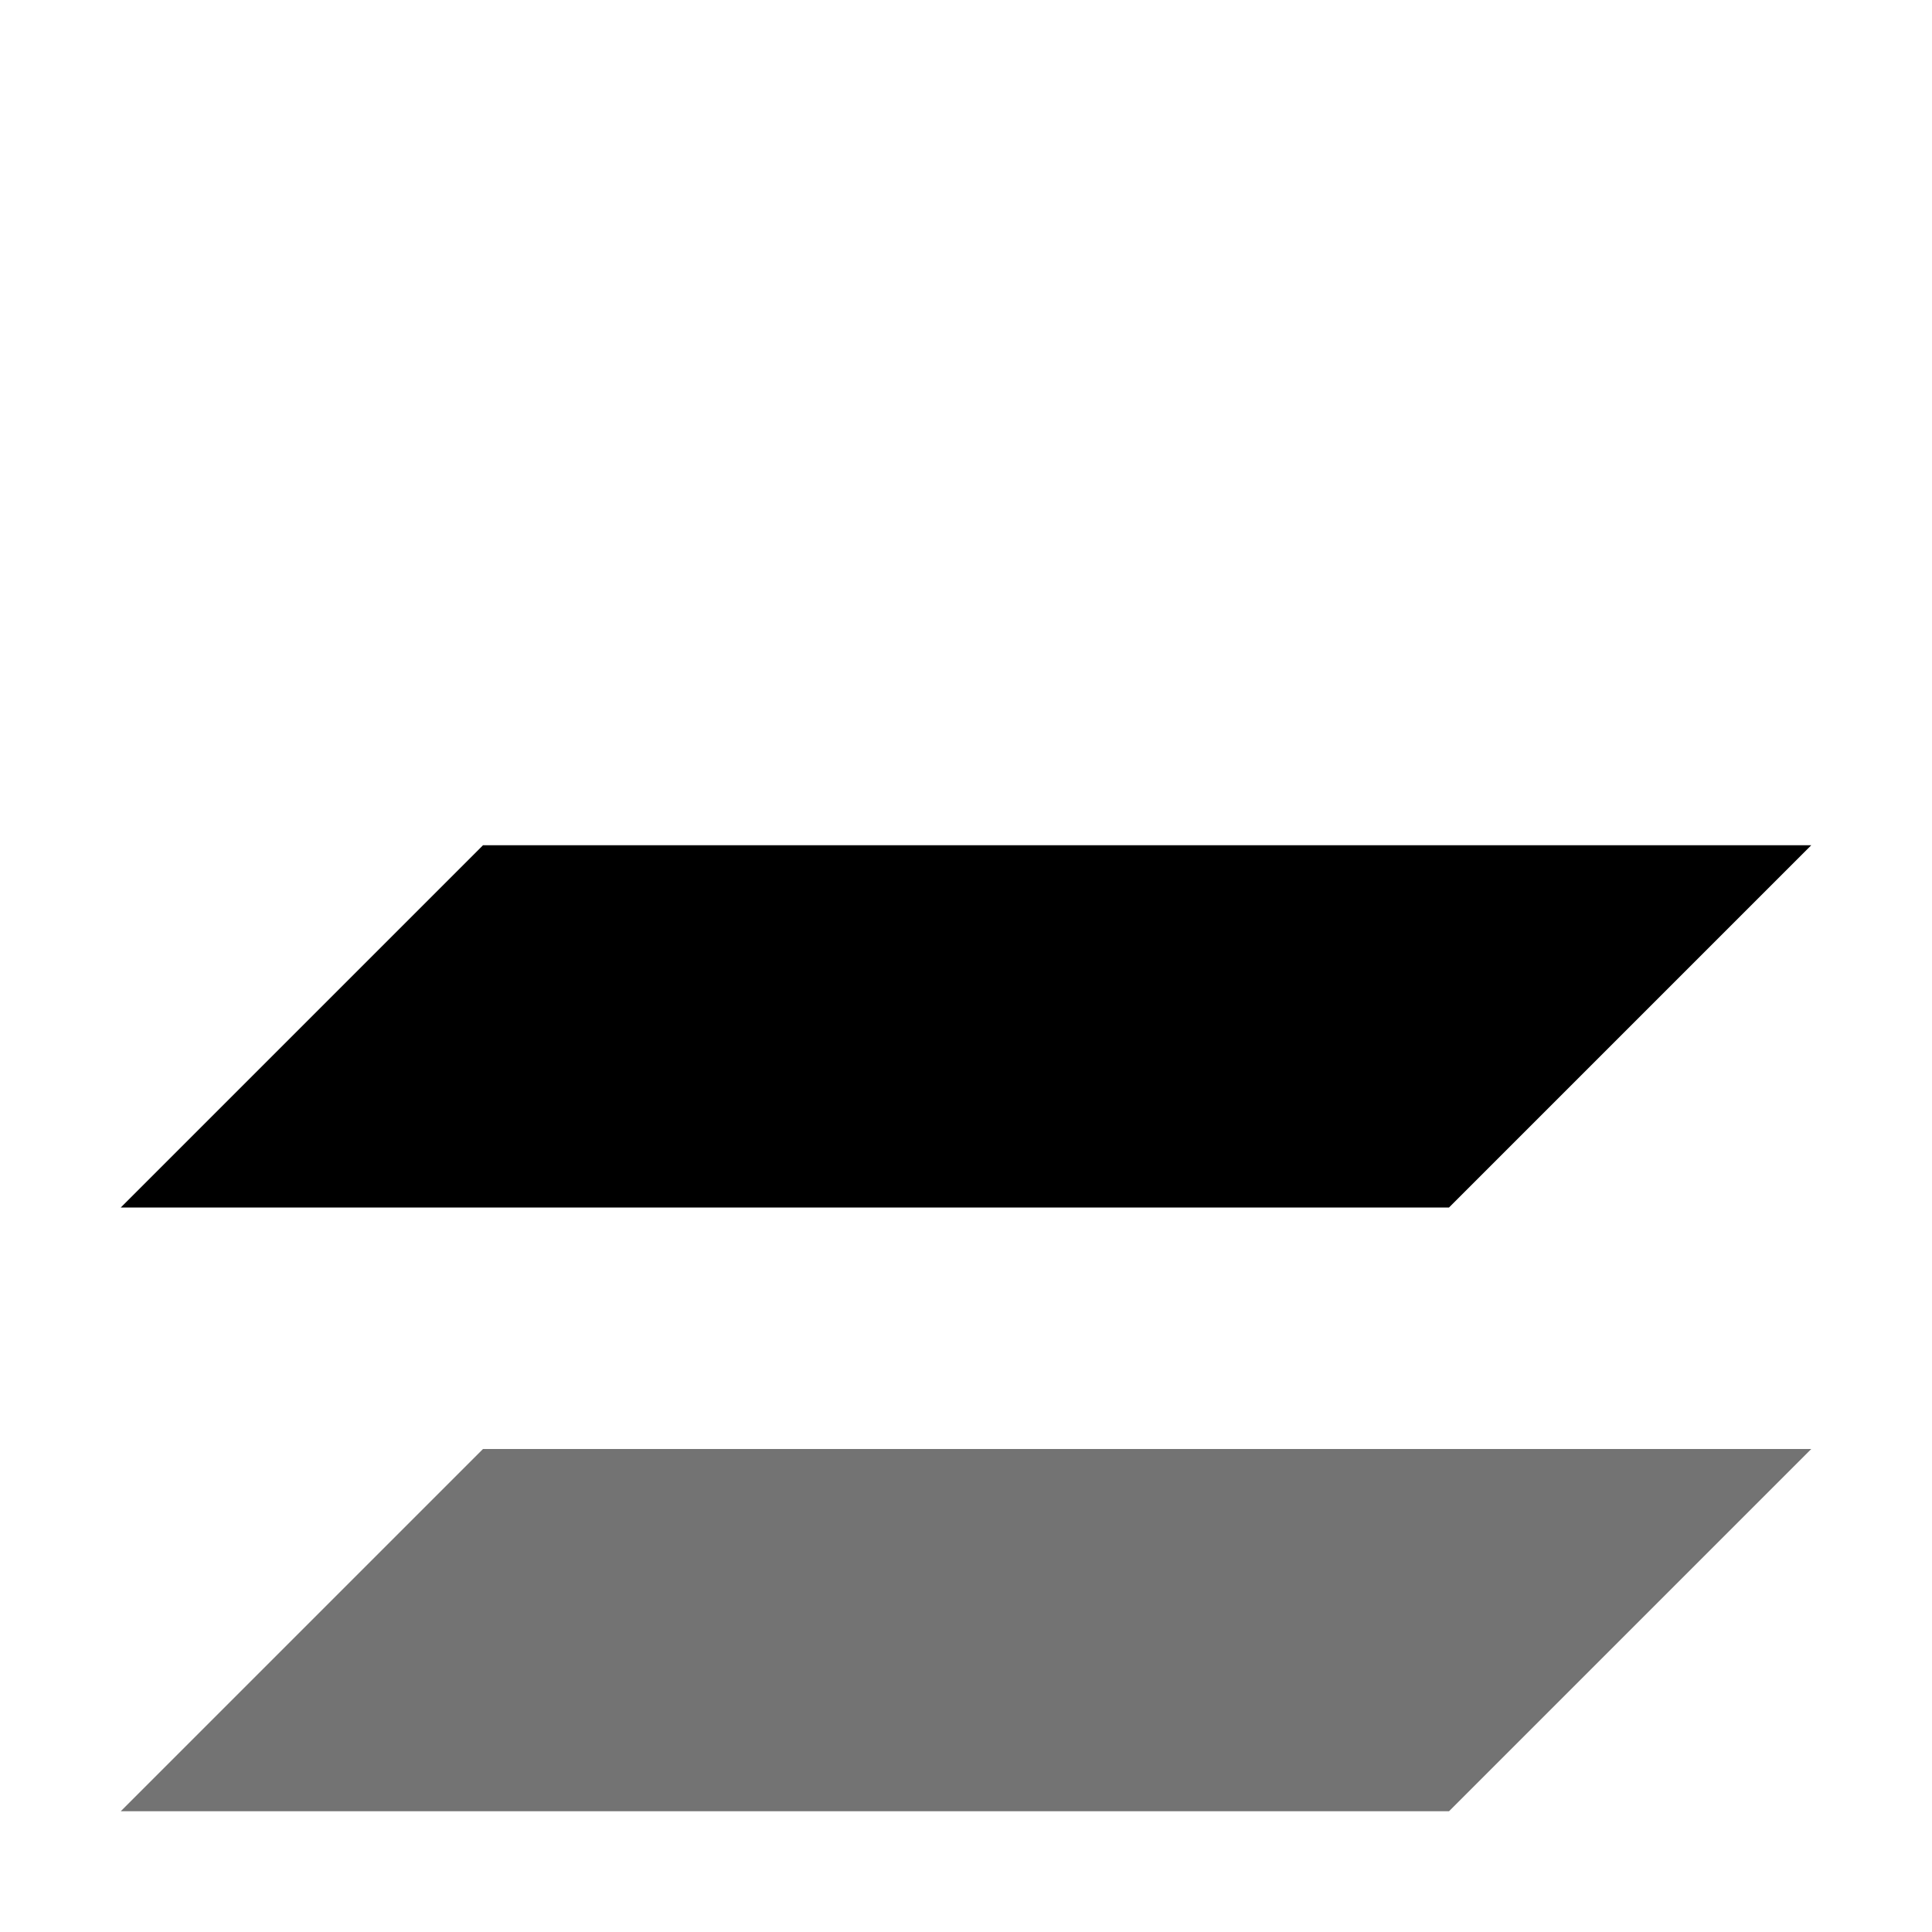 <?xml version='1.0' encoding='UTF-8'?>
<!-- Created with Inkscape (http://www.inkscape.org/) and export_objects.py -->
<svg xmlns:cc="http://creativecommons.org/ns#" xmlns:dc="http://purl.org/dc/elements/1.1/" xmlns:inkscape="http://www.inkscape.org/namespaces/inkscape" xmlns:rdf="http://www.w3.org/1999/02/22-rdf-syntax-ns#" xmlns:sodipodi="http://sodipodi.sourceforge.net/DTD/sodipodi-0.dtd" xmlns:xlink="http://www.w3.org/1999/xlink" xmlns="http://www.w3.org/2000/svg" version="1.1" id="svg1" width="16" height="16" viewBox="0 0 16 16" sodipodi:docname="layer-duplicate-symbolic.svg"><sodipodi:namedview objecttolerance="10" gridtolerance="10" guidetolerance="10" id="namedview" showgrid="true" inkscape:zoom="7.5943519" inkscape:cx="11.375557" inkscape:cy="-22.568178" inkscape:window-width="1920" inkscape:window-height="1016" inkscape:window-x="0" inkscape:window-y="27" inkscape:window-maximized="1" inkscape:current-layer="layer1">
    <inkscape:grid type="xygrid" id="grid"/>
  </sodipodi:namedview>
  <g transform="translate(-105,-767.362)" id="layer-duplicate" inkscape:label="00054">
      <path inkscape:connector-curvature="0" id="rect9208" d="m 105,255 h 16 v 16 h -16 z" style="opacity:0;fill:none" transform="translate(0,512.362)"/>
      <path style="opacity:1" d="m 109,774.362 -3,3 h 11 l 3,-3 z" id="path9212" inkscape:connector-curvature="0"/>
      <path inkscape:connector-curvature="0" id="path9214" d="m 109,779.362 -3,3 h 11 l 3,-3 z" style="opacity:0.55"/>
    </g>
    </svg>
